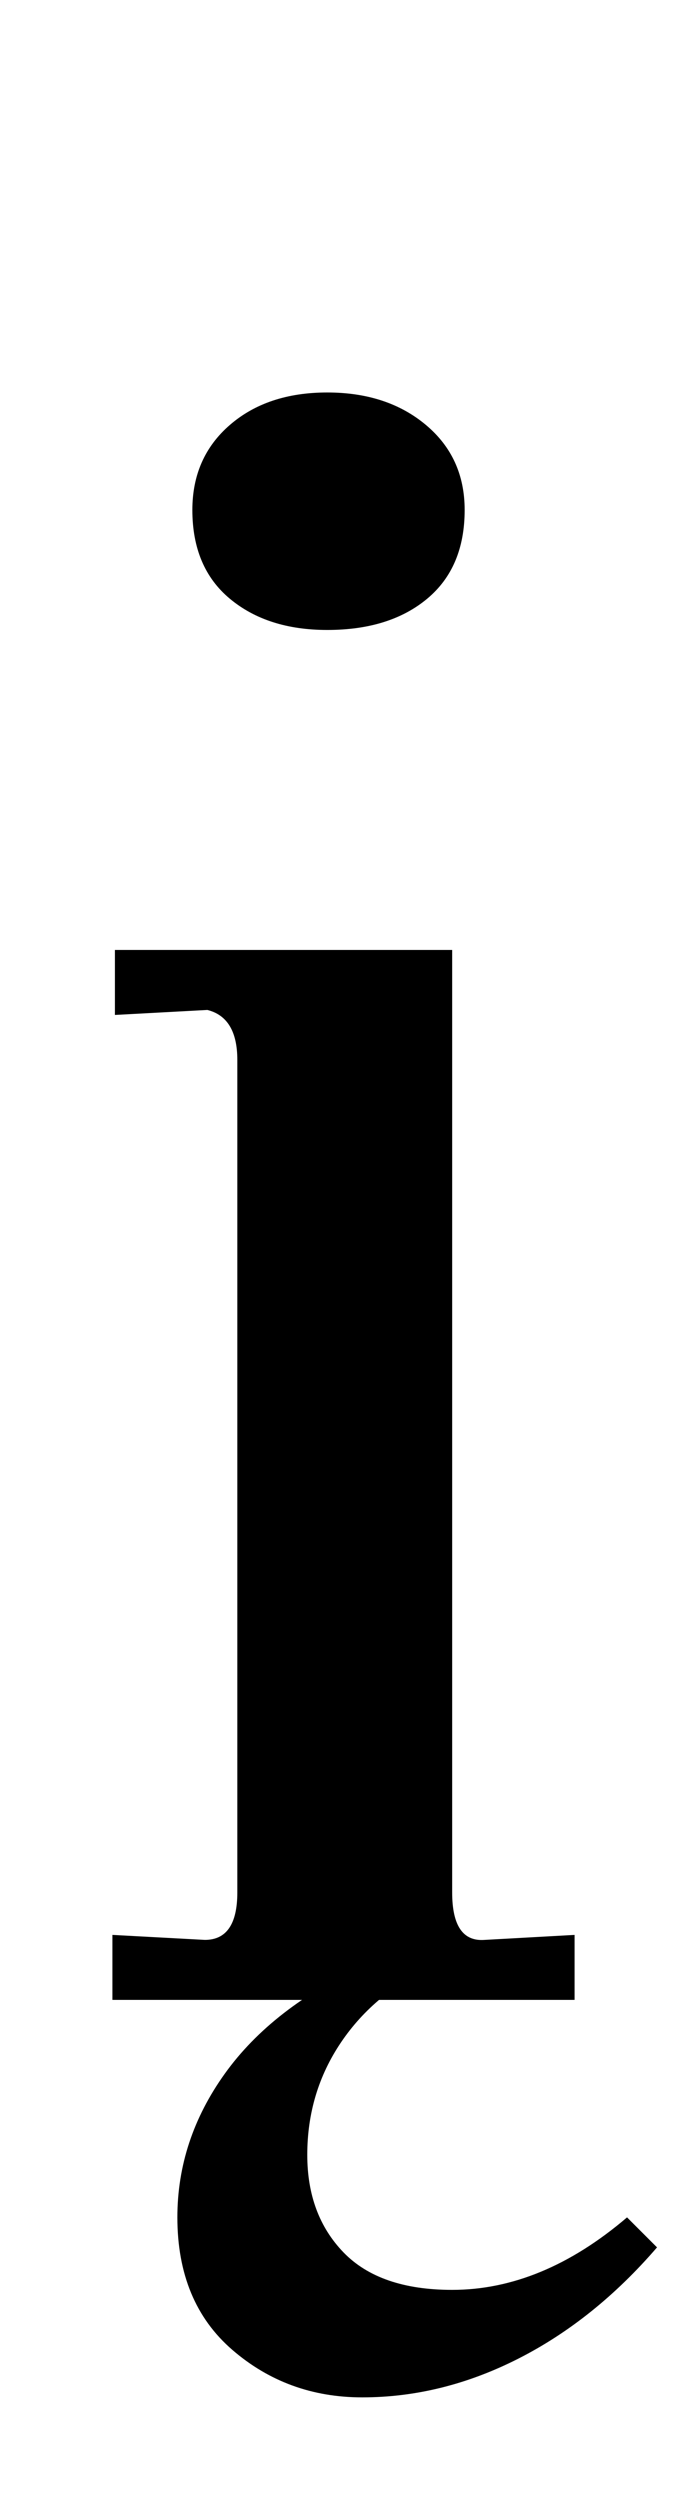 <?xml version="1.0" standalone="no"?>
<!DOCTYPE svg PUBLIC "-//W3C//DTD SVG 1.1//EN" "http://www.w3.org/Graphics/SVG/1.1/DTD/svg11.dtd" >
<svg xmlns="http://www.w3.org/2000/svg" xmlns:xlink="http://www.w3.org/1999/xlink" version="1.1" viewBox="-10 0 273 1000">
  <g transform="matrix(1 0 0 -1 0 800)">
   <path fill="currentColor"
d="M83 -140q-22 19 -22 53q0 31 19 57.5t56 43.5h28q-24 -11 -37.5 -31t-13.5 -45q0 -24 14.5 -39t43.5 -15q36 0 70 29l12 -12q-25 -29 -55.5 -44.5t-62.5 -15.5q-30 0 -52 19zM85 43v333q0 17 -12 20l-37 -2v26h135v-377q0 -20 13 -19l36 2v-26h-185v26l37 -2q13 0 13 19z
M82 560.5q-15 12.5 -15 35.5q0 21 15 34t39 13t39.5 -13t15.5 -34q0 -23 -15 -35.5t-40 -12.5q-24 0 -39 12.5z" />
  </g>

</svg>
